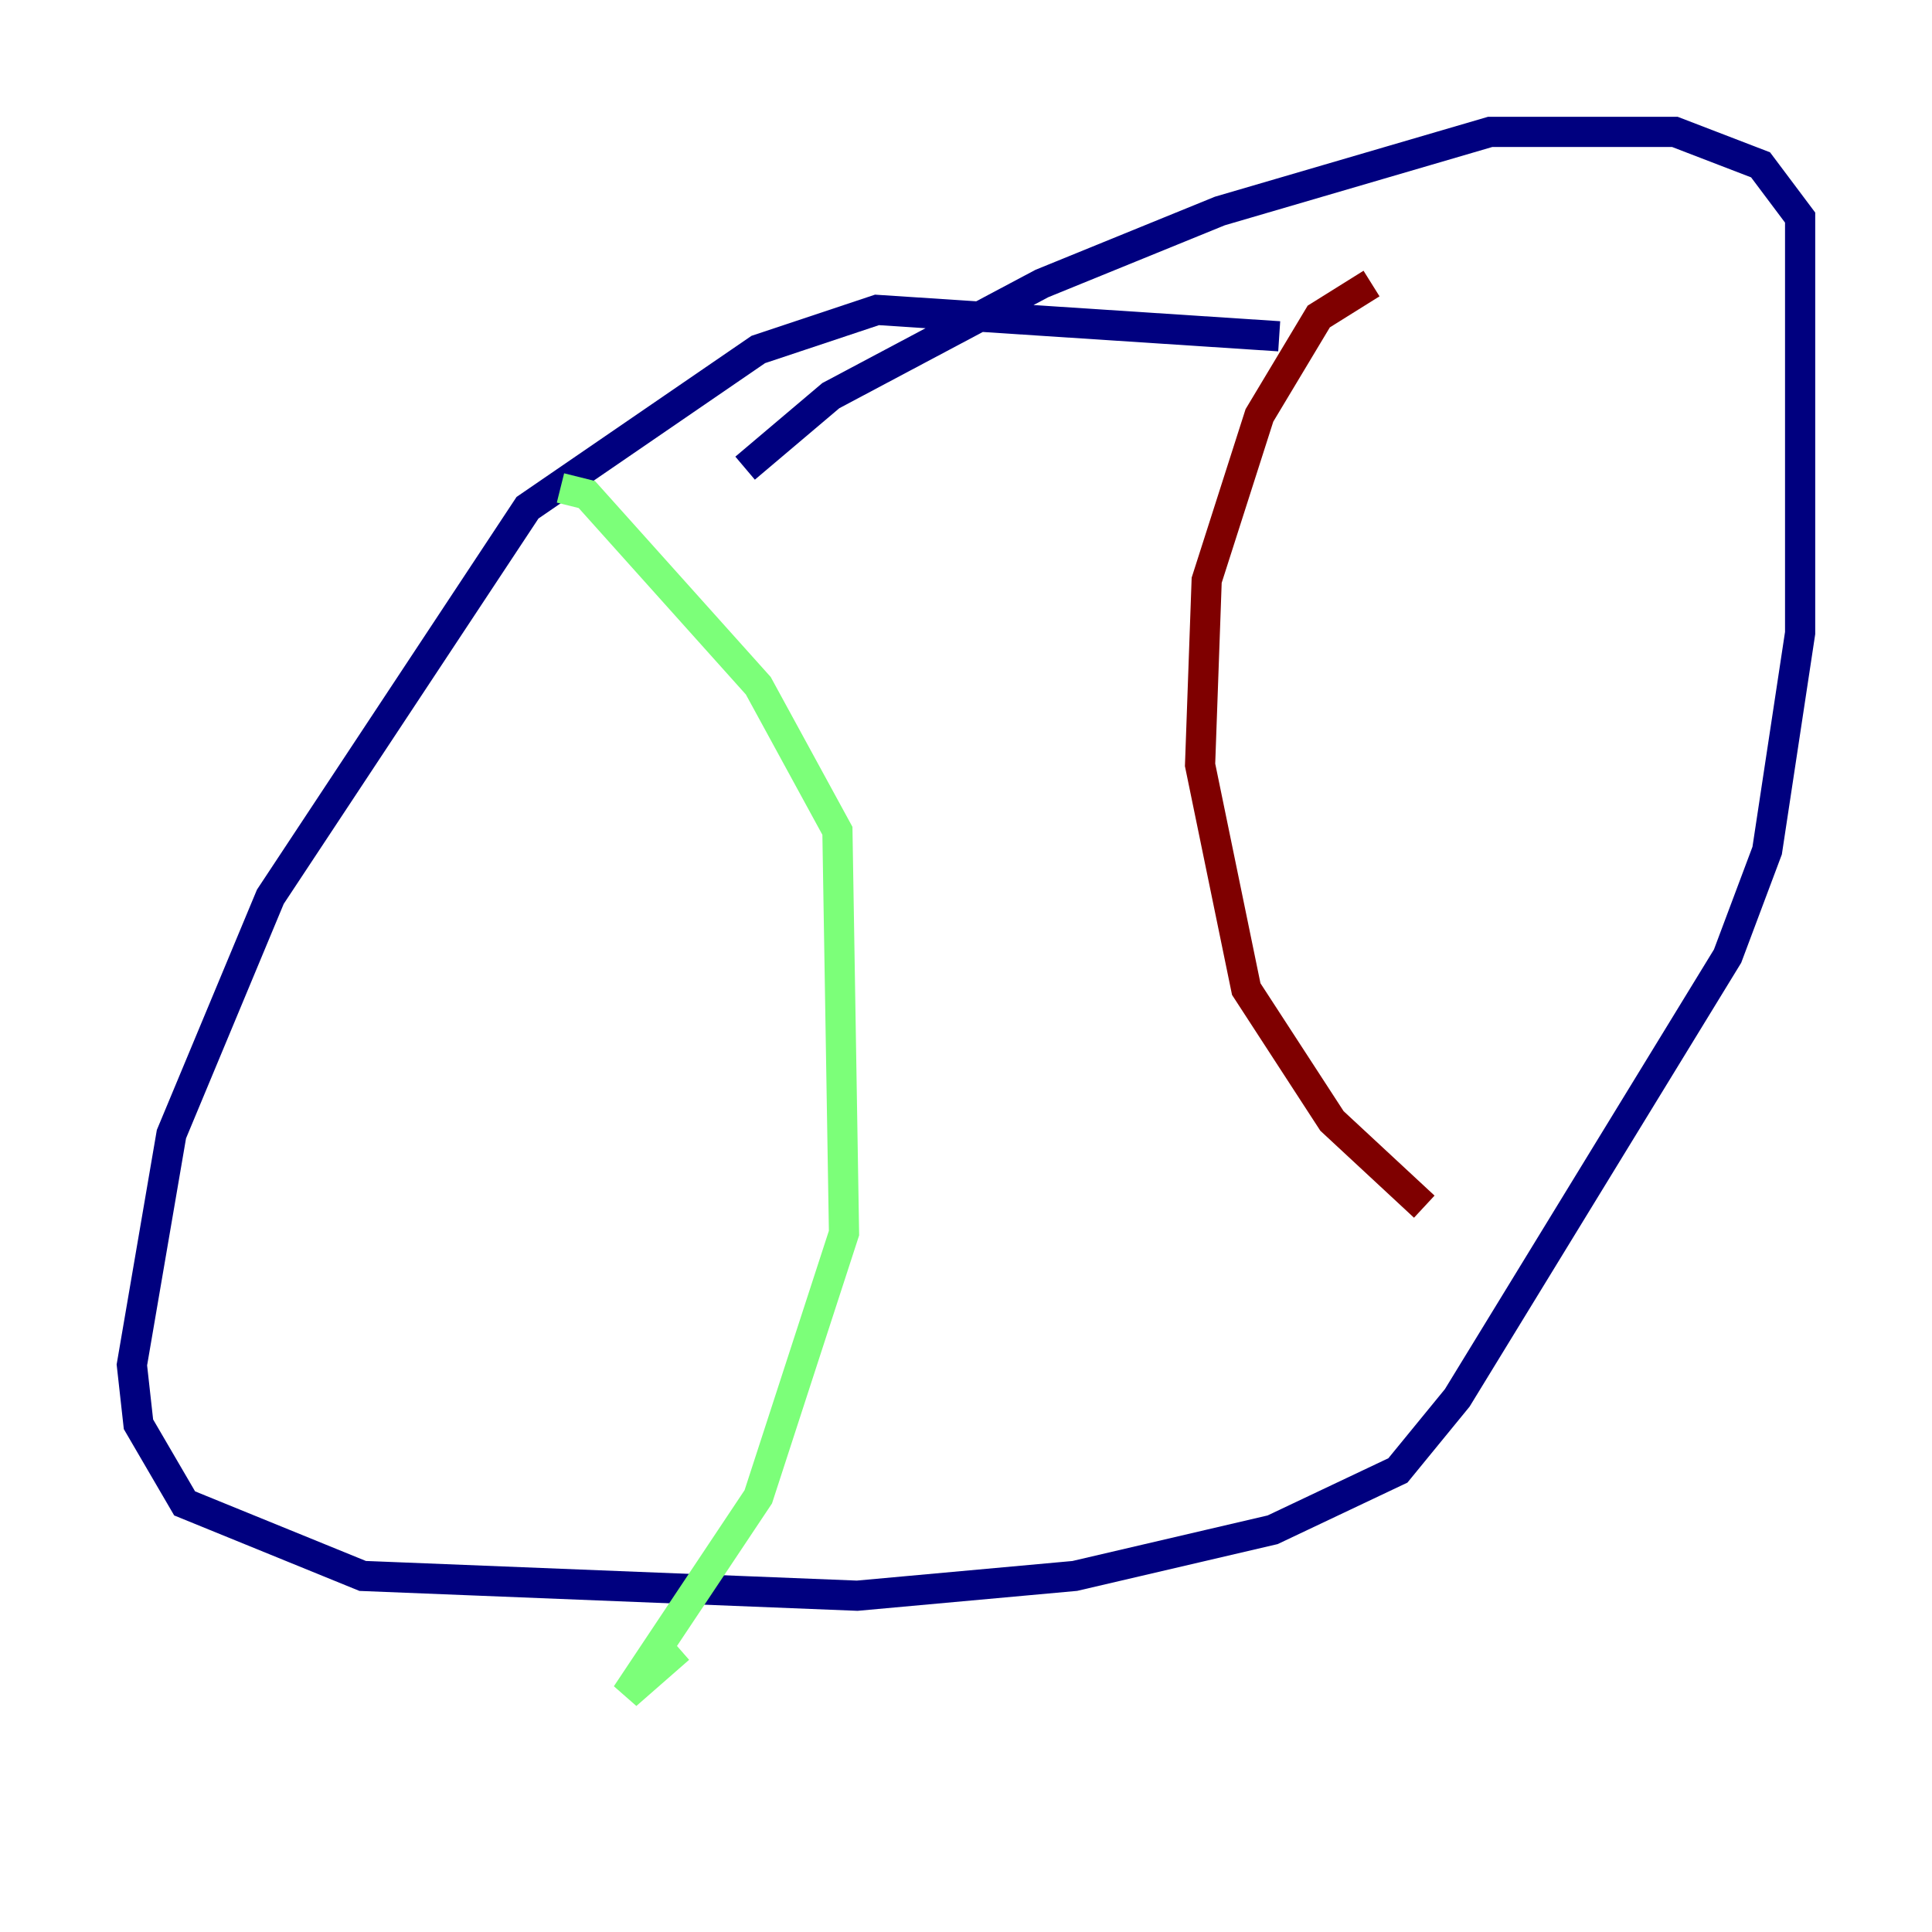 <?xml version="1.0" encoding="utf-8" ?>
<svg baseProfile="tiny" height="128" version="1.2" viewBox="0,0,128,128" width="128" xmlns="http://www.w3.org/2000/svg" xmlns:ev="http://www.w3.org/2001/xml-events" xmlns:xlink="http://www.w3.org/1999/xlink"><defs /><polyline fill="none" points="84.751,22.28 58.102,20.532 50.239,23.154 34.949,33.638 17.911,59.413 11.358,75.14 8.737,90.43 9.174,94.362 12.232,99.604 24.027,104.41 56.792,105.72 71.208,104.41 84.314,101.352 92.614,97.42 96.546,92.614 114.457,63.345 117.079,56.355 119.263,41.939 119.263,14.416 116.642,10.921 110.963,8.737 98.73,8.737 80.819,13.979 69.024,18.785 55.044,26.212 49.365,31.017" stroke="#00007f" stroke-width="2" /><polyline fill="none" points="37.133,32.328 38.88,32.764 50.239,45.433 55.481,55.044 55.918,81.693 50.239,99.167 41.502,112.273 44.997,109.215" stroke="#7cff79" stroke-width="2" /><polyline fill="none" points="90.867,18.785 87.372,20.969 83.44,27.522 79.945,38.444 79.508,50.676 82.567,65.529 88.246,74.266 94.362,79.945" stroke="#7f0000" stroke-width="2" /></svg>